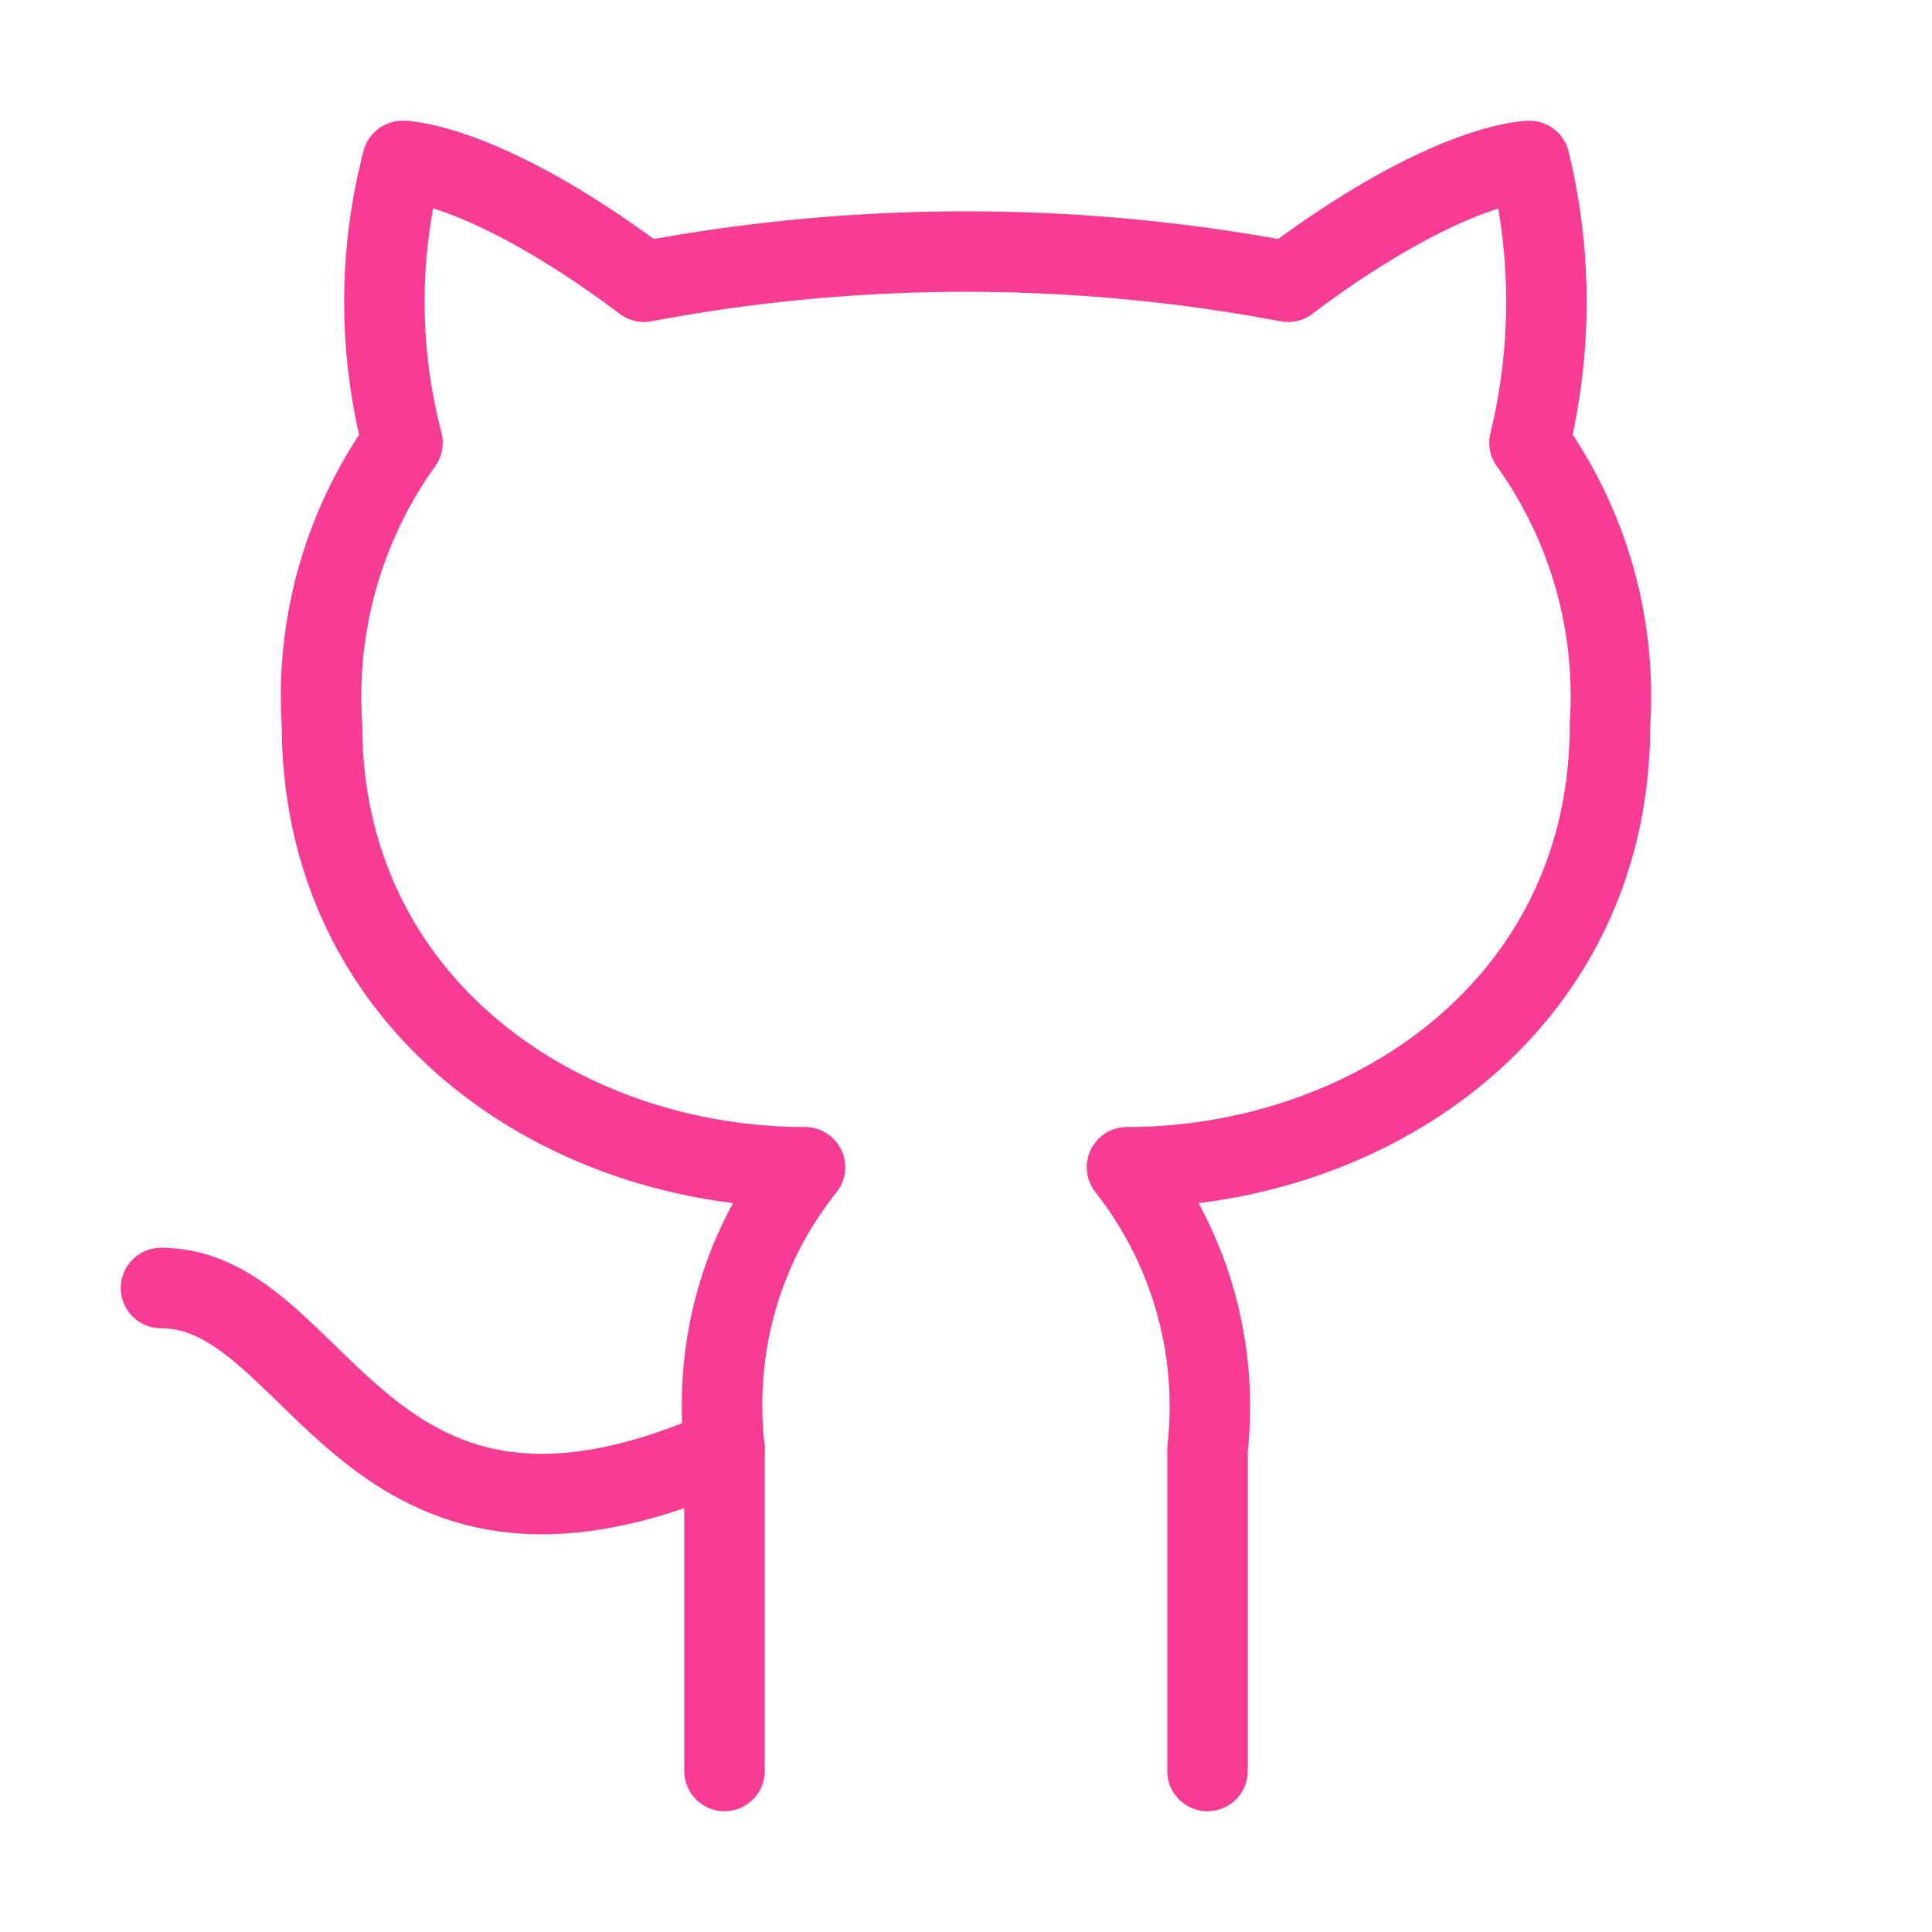 <svg xmlns="http://www.w3.org/2000/svg" width="24" height="24" viewBox="0 0 24 24" fill="none" stroke="#f73d93" stroke-width="1" stroke-linecap="round" stroke-linejoin="round">
  <path d="M15 22v-4a4.8 4.8 0 0 0-1-3.5c3 0 6-2 6-5.5.08-1.25-.27-2.48-1-3.5.28-1.15.28-2.35 0-3.5 0 0-1 0-3 1.5-2.64-.5-5.36-.5-8 0C6 2 5 2 5 2c-.3 1.15-.3 2.35 0 3.5A5.403 5.403 0 0 0 4 9c0 3.5 3 5.5 6 5.5-.39.49-.68 1.05-.85 1.65-.17.6-.22 1.23-.15 1.85v4"></path>
  <path d="M9 18c-4.51 2-5-2-7-2"></path>

</svg>